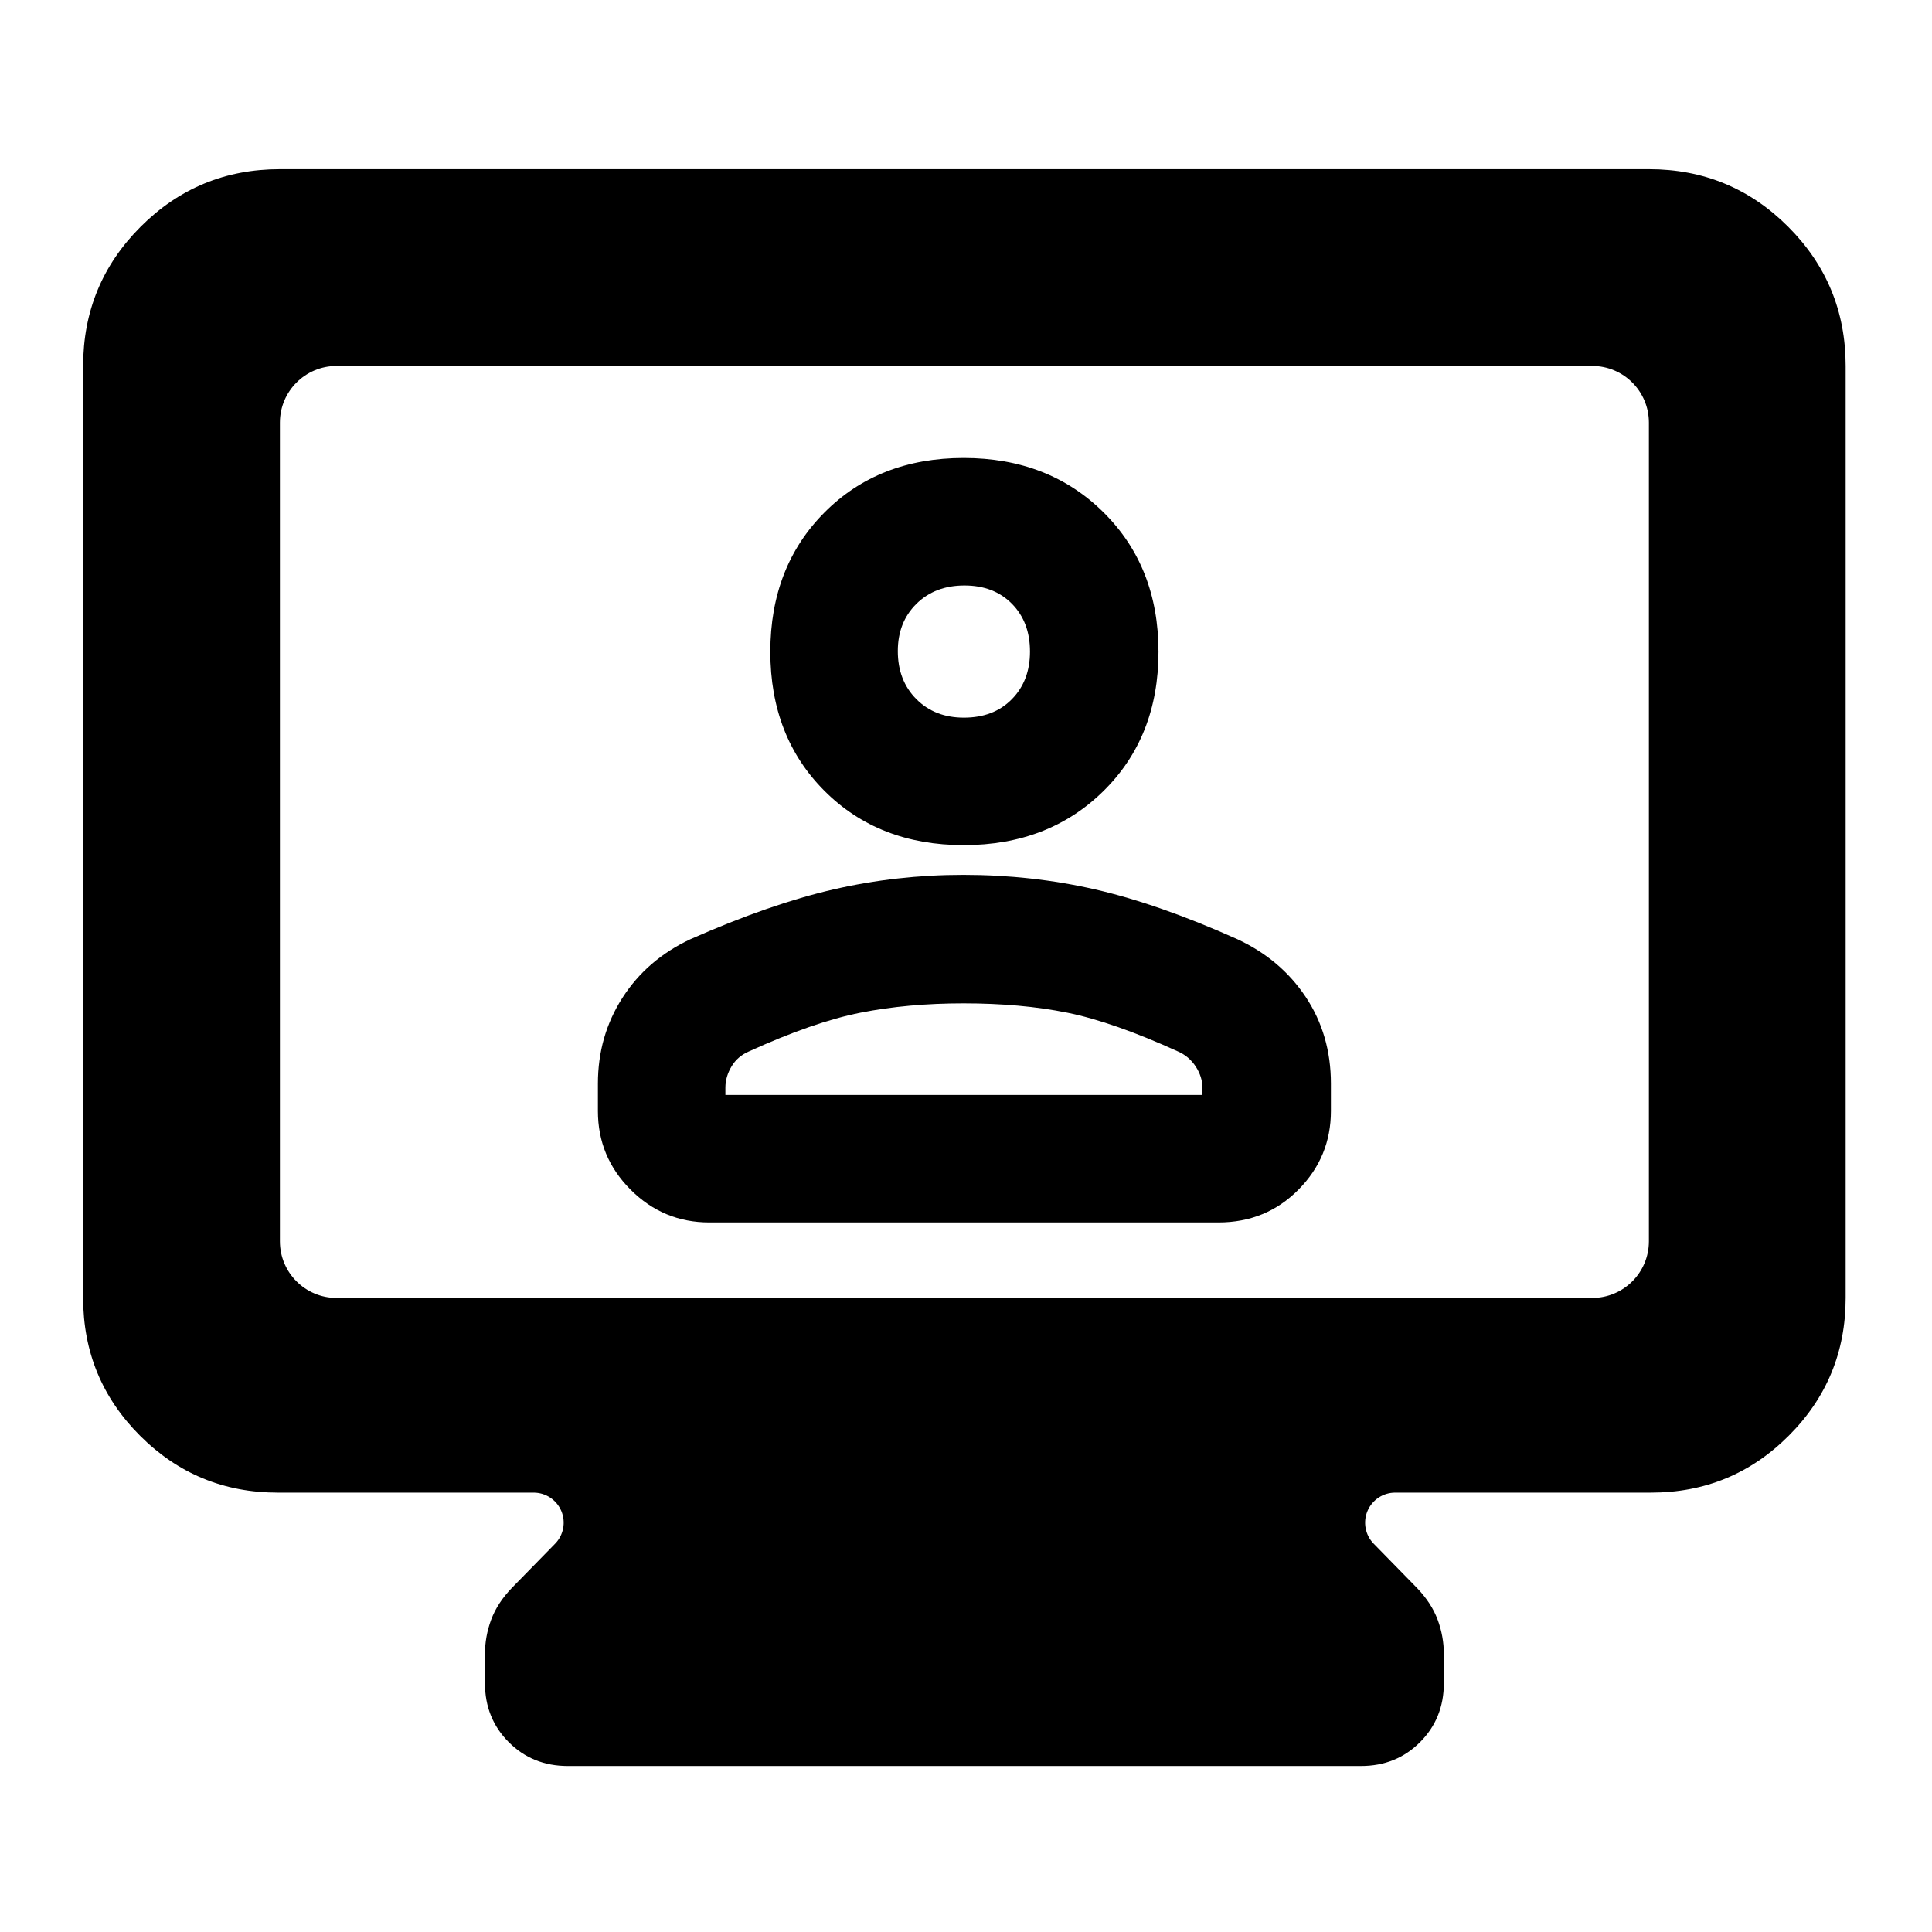 <svg clip-rule="evenodd" fill-rule="evenodd" stroke-linejoin="round" stroke-miterlimit="2" viewBox="0 0 250 250" xmlns="http://www.w3.org/2000/svg">
  <defs>
    <style type="text/css" id="current-color-scheme">.ColorScheme-Text { color:#000000; }</style>
  </defs><path class="ColorScheme-Text" fill="currentColor" d="m811-866c26.307 0 48.717 9.257 67.23 27.77s27.77 40.923 27.77 67.23v450c0 26.033-9.157 48.207-27.47 66.52-18.32 18.32-40.497 27.48-66.53 27.48h-123.507c-5.839 0-11.11 3.501-13.375 8.884-2.264 5.383-1.081 11.599 3.003 15.773l20.879 21.343c4.667 4.86 8 9.98 10 15.36s3 10.927 3 16.64v14c0 11.333-3.833 20.833-11.5 28.5s-17.167 11.5-28.5 11.5h-383c-11.333 0-20.833-3.833-28.5-11.5s-11.5-17.167-11.5-28.5v-14c0-5.713 1-11.26 3-16.64s5.333-10.5 10-15.36l20.879-21.343c4.084-4.174 5.267-10.39 3.003-15.773-2.265-5.383-7.536-8.884-13.375-8.884h-123.507c-26.033 0-48.21-9.16-66.53-27.48-18.313-18.313-27.47-40.487-27.47-66.52v-450c0-26.307 9.257-48.717 27.77-67.23s40.923-27.77 67.23-27.77zm-633.641 545h606.282c15.11 0 27.359-12.249 27.359-27.359v-395.282c0-15.11-12.249-27.359-27.359-27.359h-606.282c-15.11 0-27.359 12.249-27.359 27.359v395.282c0 15.11 12.249 27.359 27.359 27.359zm302.798-218.634c-27.47 0-49.834-8.81-67.193-26.172-17.362-17.359-26.172-39.723-26.172-67.193 0-27.458 8.804-49.852 26.161-67.28 17.361-17.436 39.73-26.281 67.204-26.281 27.441 0 49.913 8.825 67.508 26.242 17.616 17.437 26.543 39.846 26.543 67.319 0 27.485-8.933 49.864-26.554 67.232-17.592 17.343-40.061 26.133-67.497 26.133zm.079-61.557c9.475 0 17.223-2.868 23.138-8.875 5.93-6.019 8.788-13.717 8.788-23.012 0-9.405-2.833-17.145-8.752-23.122-5.9-5.952-13.562-8.804-22.89-8.804-9.379 0-17.145 2.891-23.215 8.887-6.034 5.962-8.956 13.585-8.956 22.795 0 9.362 2.908 17.112 8.932 23.171 6.005 6.039 13.682 8.96 22.955 8.96zm-176.697 189.939v-13.223c0-15.367 3.974-29.181 11.857-41.46 7.864-12.254 18.77-21.69 32.768-28.252l.159-.072c25.655-11.329 48.619-19.306 68.877-23.971 20.414-4.701 41.324-7.054 62.732-7.054 22.037 0 43.291 2.354 63.764 7.053 20.339 4.668 43.186 12.65 68.526 23.987l.104.047c13.964 6.496 24.936 15.799 32.962 27.854 8.08 12.132 12.173 26.078 12.173 41.868v13.223c0 14.777-5.219 27.434-15.664 37.968-10.439 10.526-23.302 15.827-38.621 15.827h-245.841c-14.786 0-27.452-5.262-37.991-15.805-10.543-10.539-15.805-23.205-15.805-37.99zm61.557-7.762h230.319v-3.502c0-3.556-1.098-6.936-3.194-10.171-2.125-3.276-4.952-5.704-8.49-7.277l-.061-.027c-20.814-9.465-38.649-15.74-53.532-18.748-14.887-3.009-31.597-4.499-50.128-4.499-17.902 0-34.46 1.495-49.669 4.505-15.194 3.007-33.155 9.271-53.91 18.716l-.116.052c-3.511 1.529-6.247 3.875-8.182 7.066-2.001 3.299-3.037 6.754-3.037 10.383z" transform="matrix(.268 0 0 .268 -3.981 253.981)"/></svg>